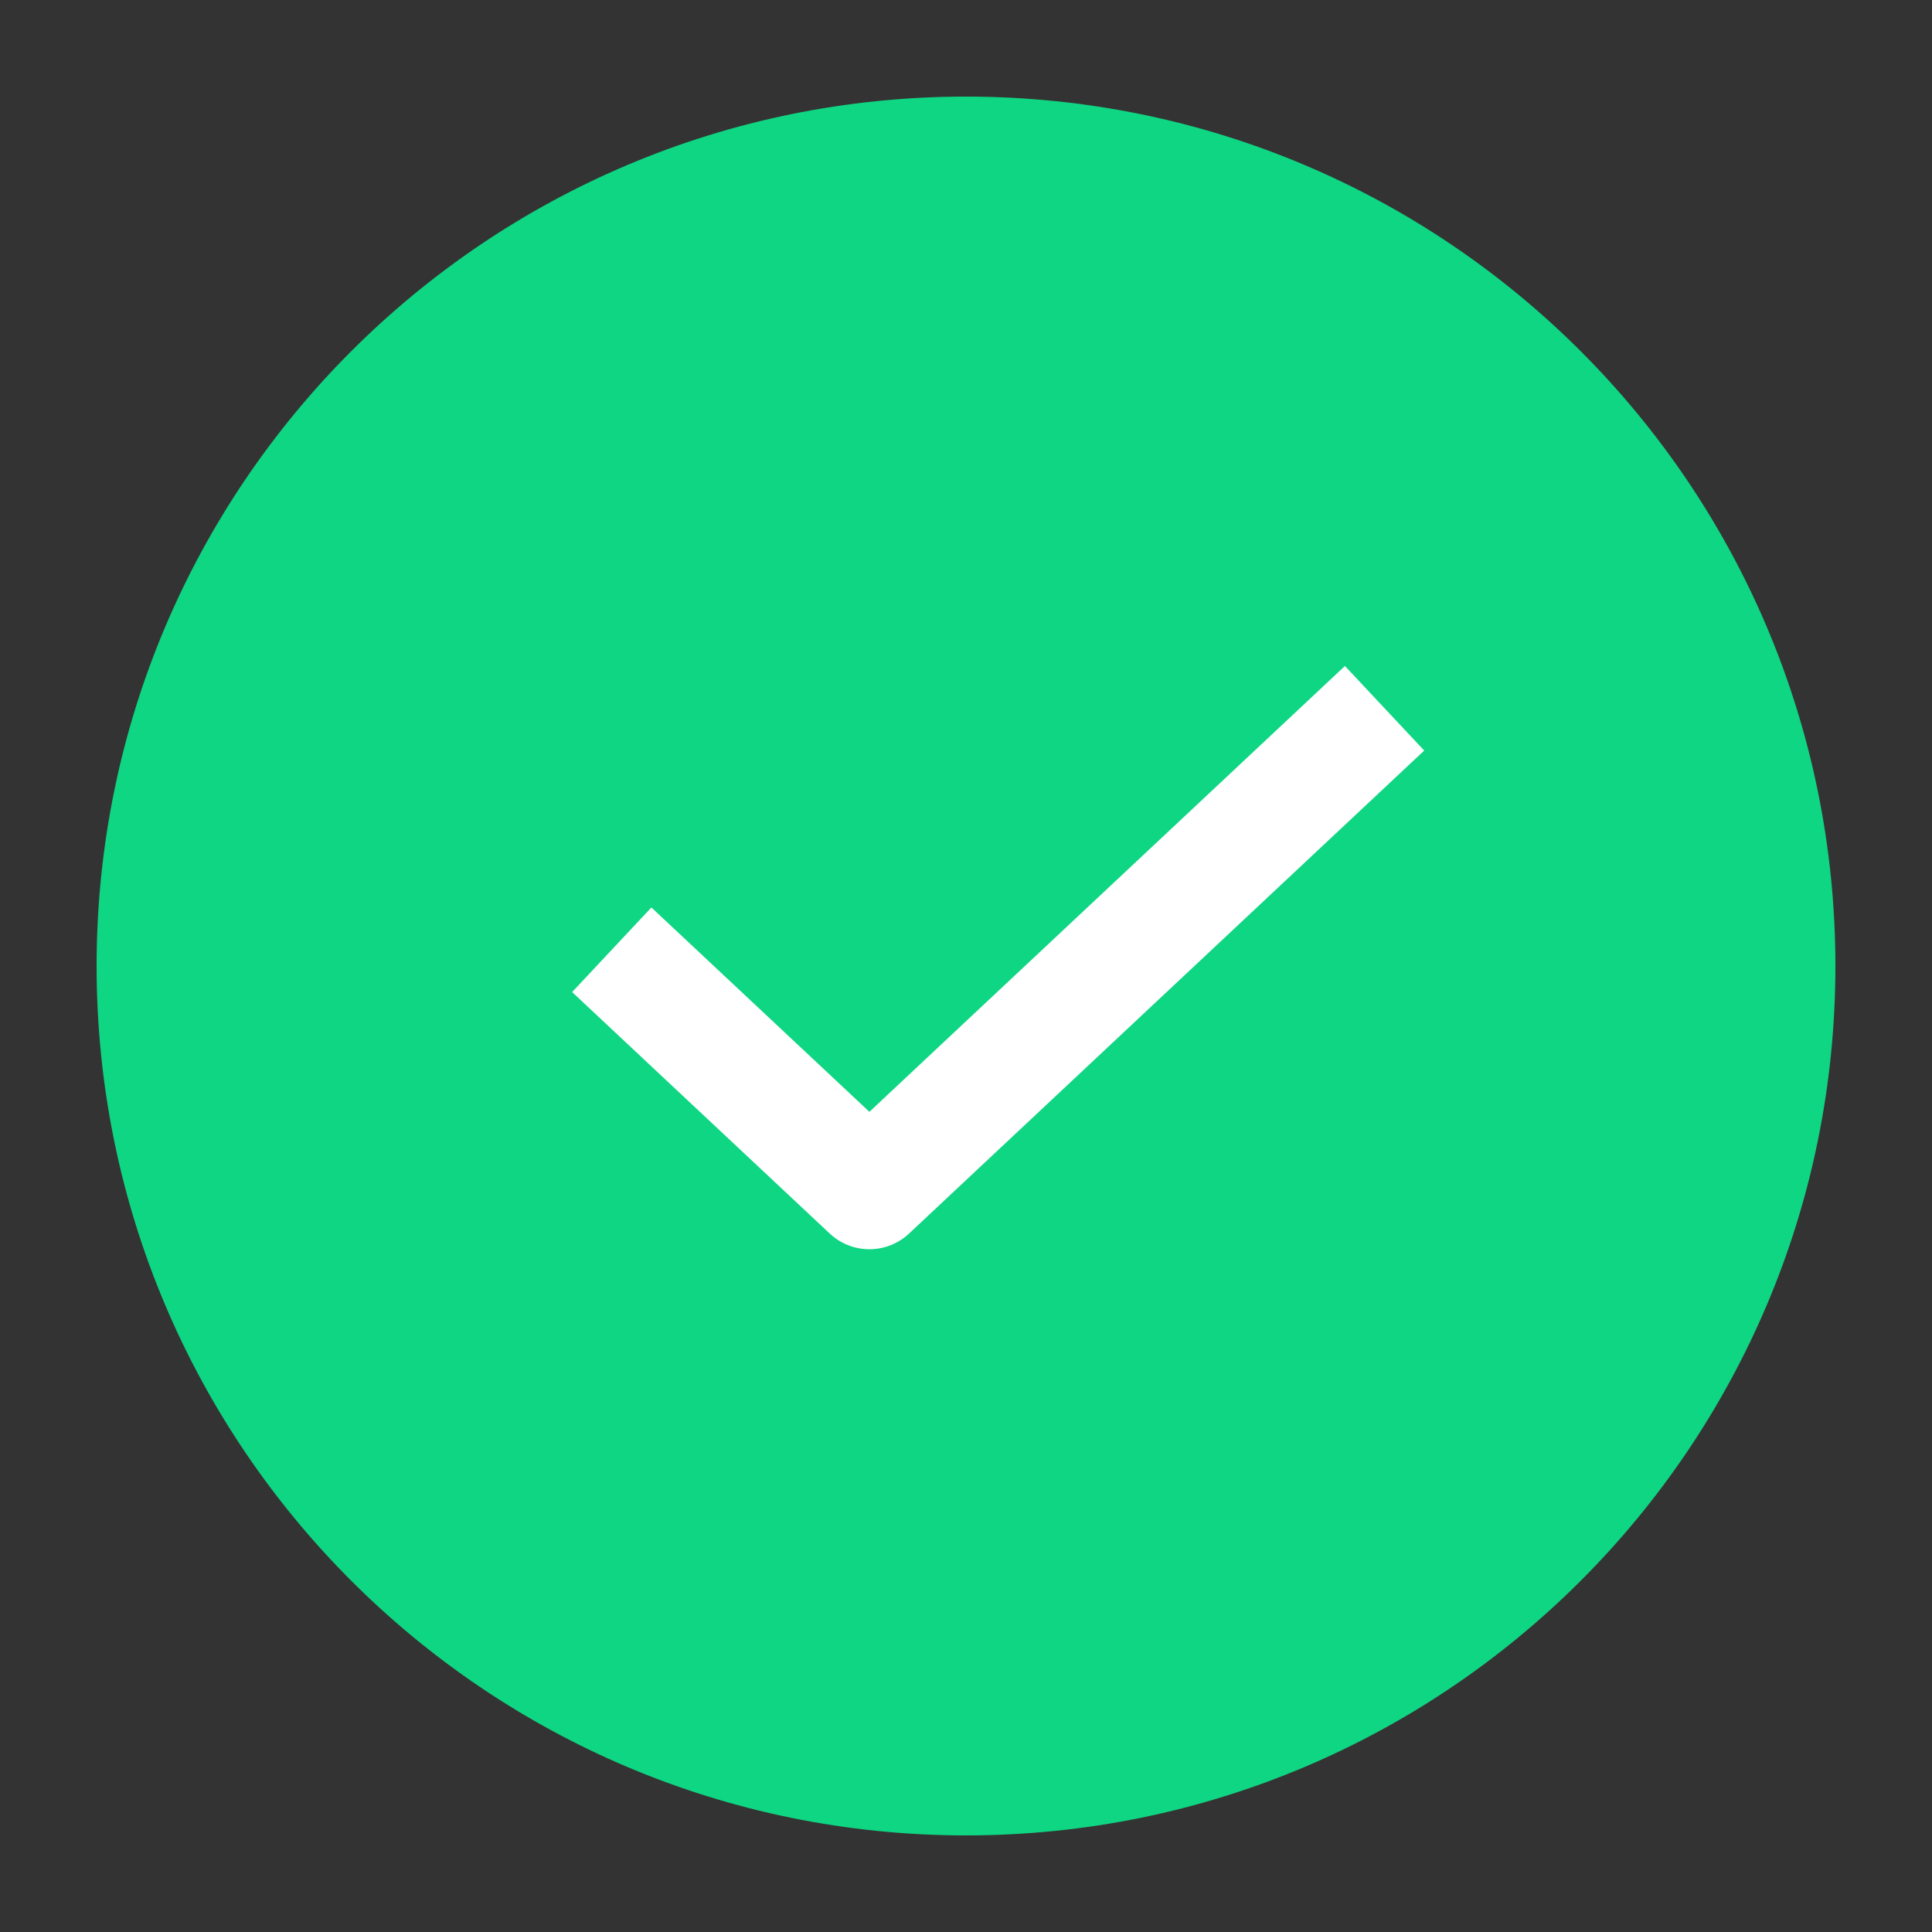 <svg width="20" height="20" viewBox="0 0 20 20" fill="none" xmlns="http://www.w3.org/2000/svg">
<rect x="0" y="0" width="20" height="20" fill="#333333" stroke="none"/>
<path d="M1 10C1 5.029 5.029 1 10 1C14.97 1 19 5.029 19 10C19 14.97 14.97 19 10 19C5.029 19 1 14.97 1 10Z" fill="#0FD683"/>
<path d="M6.333 9.832L9 12.332L14.333 7.332" stroke="white" stroke-width="1.2" stroke-linejoin="round"/>
</svg>
